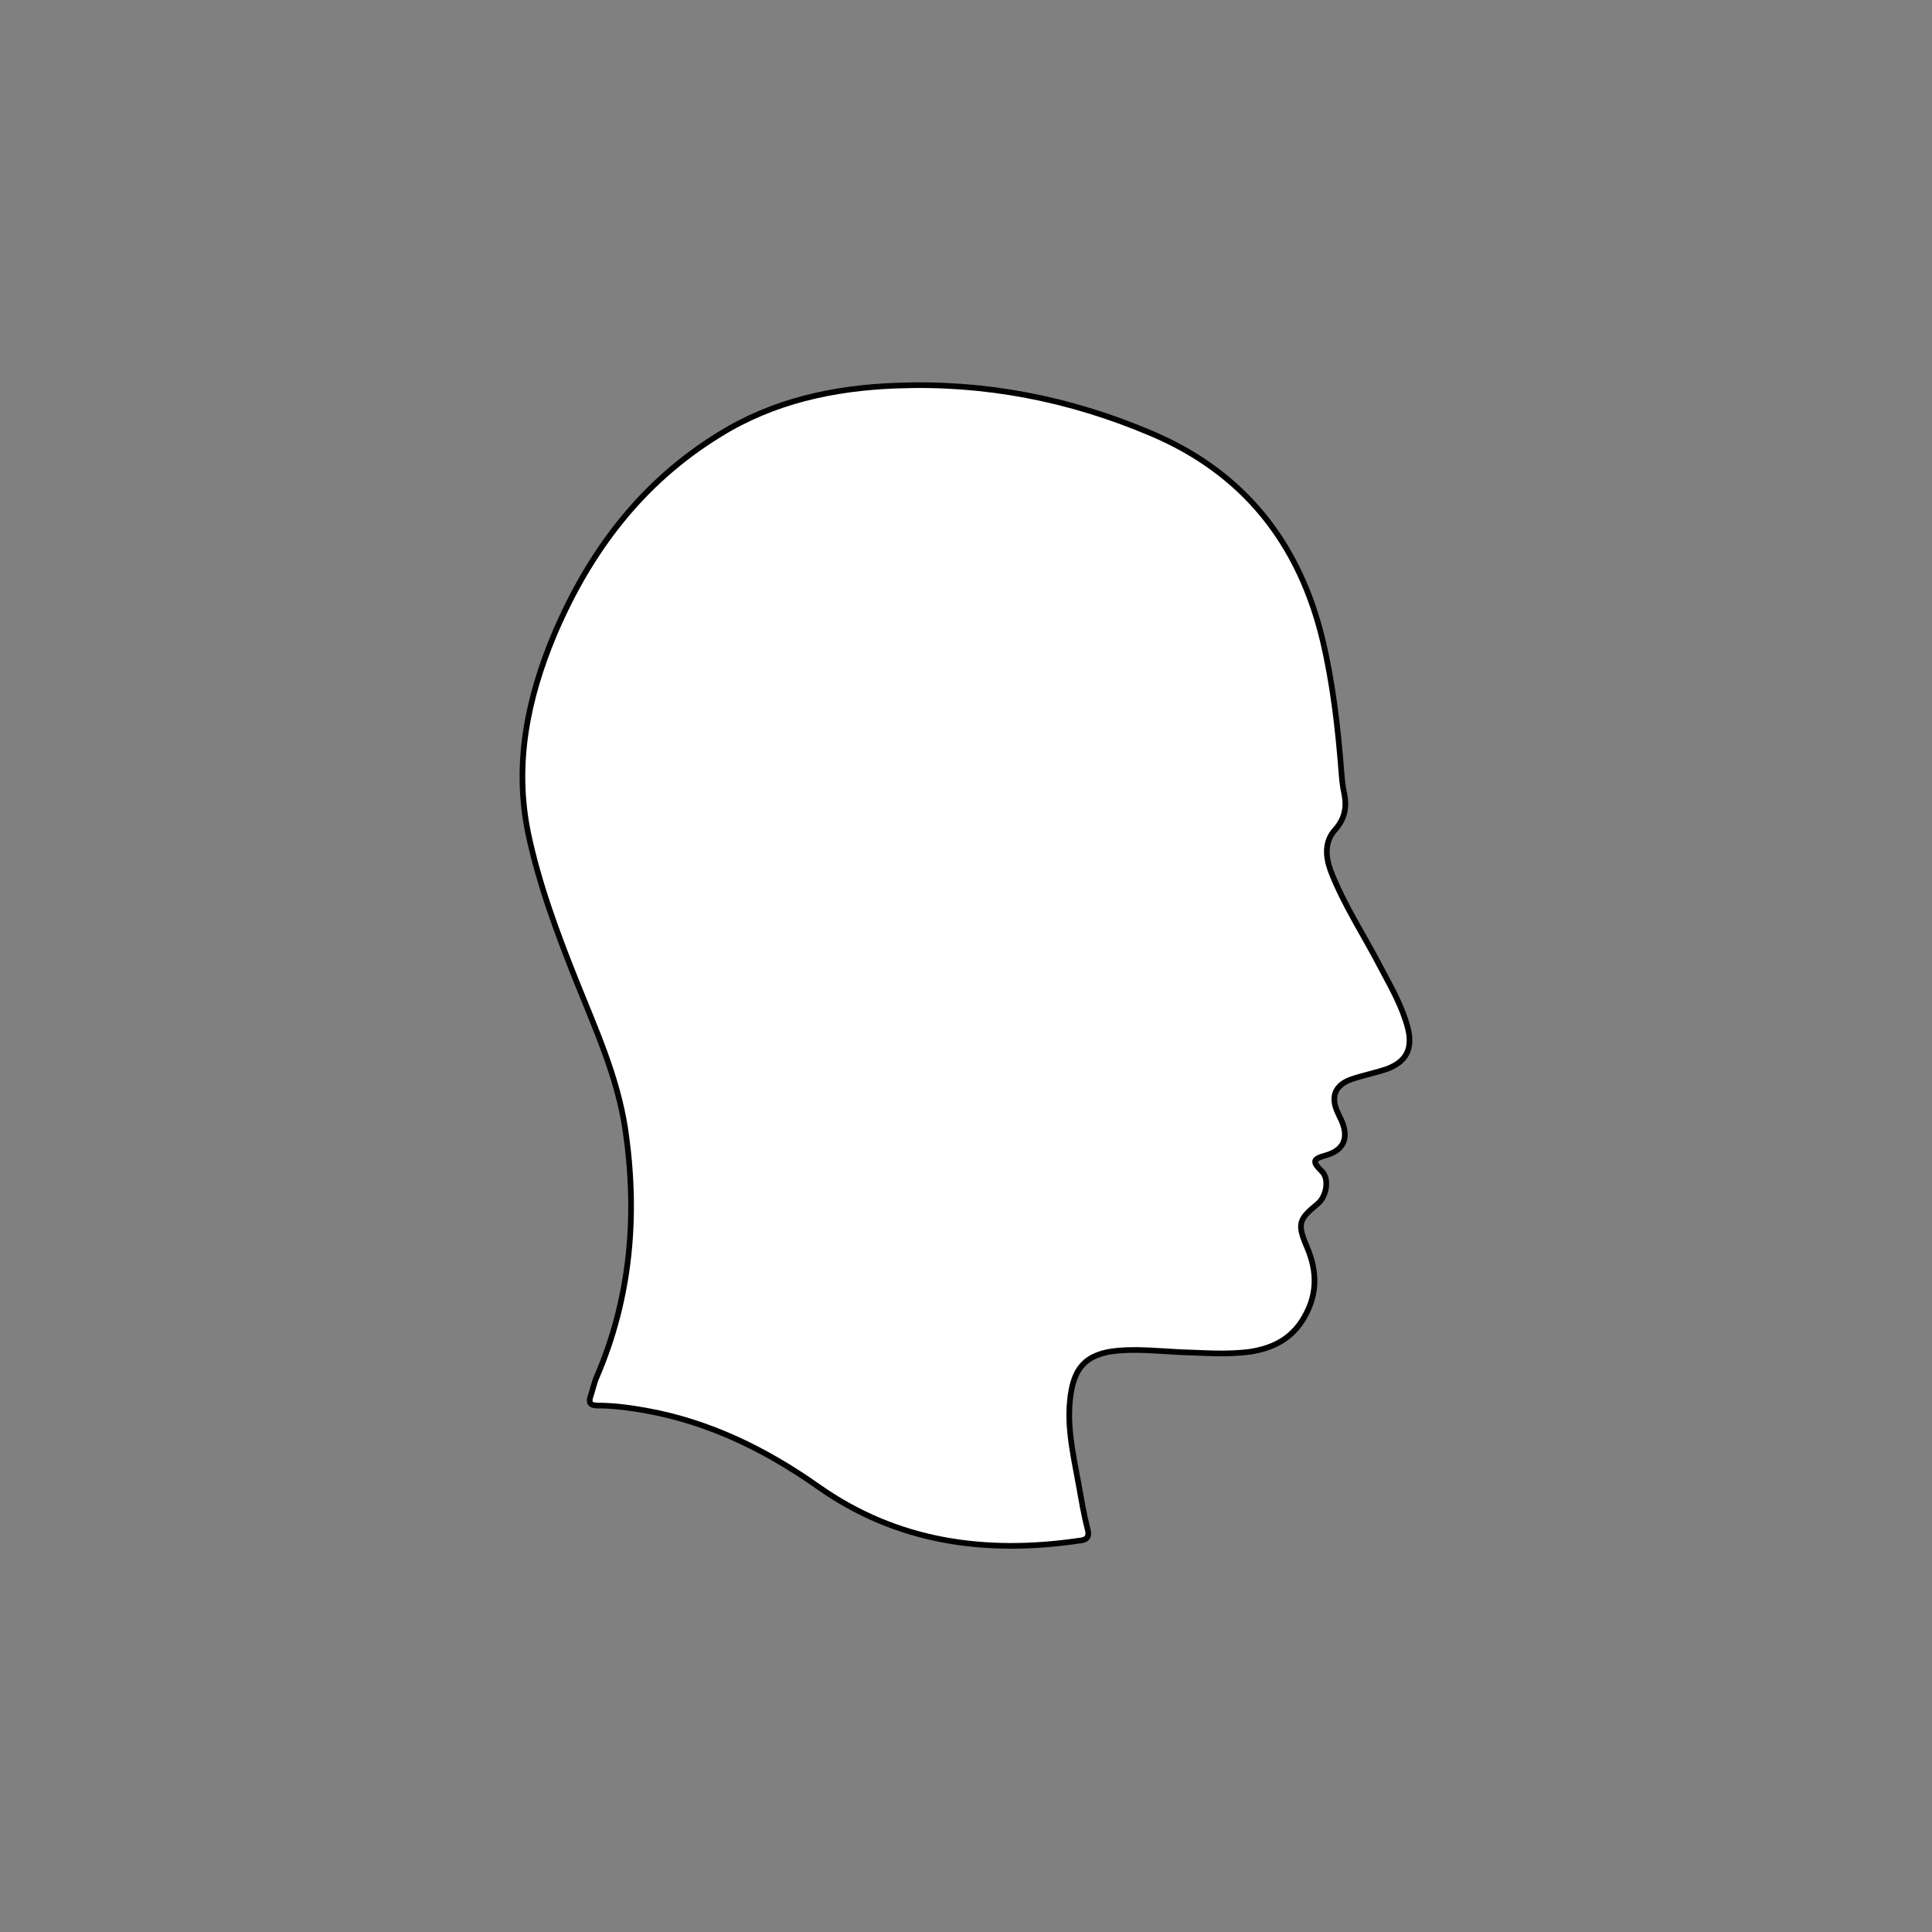 <?xml version="1.0" encoding="utf-8"?>
<svg version="1.1" id="JustinLee" xmlns="http://www.w3.org/2000/svg" xmlns:xlink="http://www.w3.org/1999/xlink" x="0px"
     y="0px"
     viewBox="0 0 340.2 340.2" style="enable-background:new 0 0 340.2 340.2;" xml:space="preserve">
<rect x="0" y="0" width="340.2" height="340.2" fill="#808080" stroke="none"/>
<style type="text/css">
	.st0{fill:#FFFFFF;stroke:#010101;stroke-miterlimit:10;}
</style>
    <g>
	<path class="st0" d="M207.9,238.1c-4.3-0.2-8.3-0.7-12.4-0.1c-4,0.7-6,2.6-6.8,6.6c-1.1,5.6,0.2,11.1,1.2,16.6
		c0.5,2.7,0.9,5.3,1.6,8c0.4,1.4-0.1,2-1.5,2.1c-16.5,2.4-32,0.3-45.9-9.5c-9.2-6.5-19.2-11.4-30.3-13.4c-2.8-0.5-5.7-0.9-8.5-0.9
		c-1.4,0-1.7-0.5-1.3-1.7c0.4-1.1,0.6-2.3,1.1-3.4c6-14,7.2-28.6,5-43.6c-1.4-9.2-5.2-17.5-8.6-26c-3.4-8.5-6.6-17.1-8.5-26.1
		c-2.5-12.2-0.1-23.8,4.6-35c6.2-14.6,15.4-26.8,29.1-35.2c9.5-5.9,20.1-8.2,31.2-8.6c15.6-0.6,30.4,2.3,44.8,8.4
		c16.3,6.9,26.1,19.3,30.2,36.4c1.8,7.6,2.7,15.4,3.3,23.2c0.1,1.2,0.2,2.5,0.5,3.8c0.5,2.4,0.1,4.5-1.6,6.4
		c-1.9,2.1-1.7,4.7-0.8,7.2c2.3,6,5.9,11.4,8.9,17.2c1.8,3.4,3.7,6.7,4.7,10.5c0.9,3.6-0.2,5.9-3.6,7.2c-2,0.7-4.1,1.1-6.2,1.8
		c-3,1-3.9,3.1-2.5,6c0.2,0.5,0.5,1,0.7,1.5c1.2,2.9,0.3,5-2.7,5.9c-2.5,0.7-2.6,1.1-0.8,2.9c1.3,1.3,0.8,4.4-0.8,5.7
		c-3.3,2.7-3.6,3.5-1.9,7.5c2,4.6,1.9,8.9-0.9,13.2c-2.2,3.3-5.3,4.7-8.9,5.3C216,238.6,211.8,238.2,207.9,238.1z"/>
</g>
</svg>
